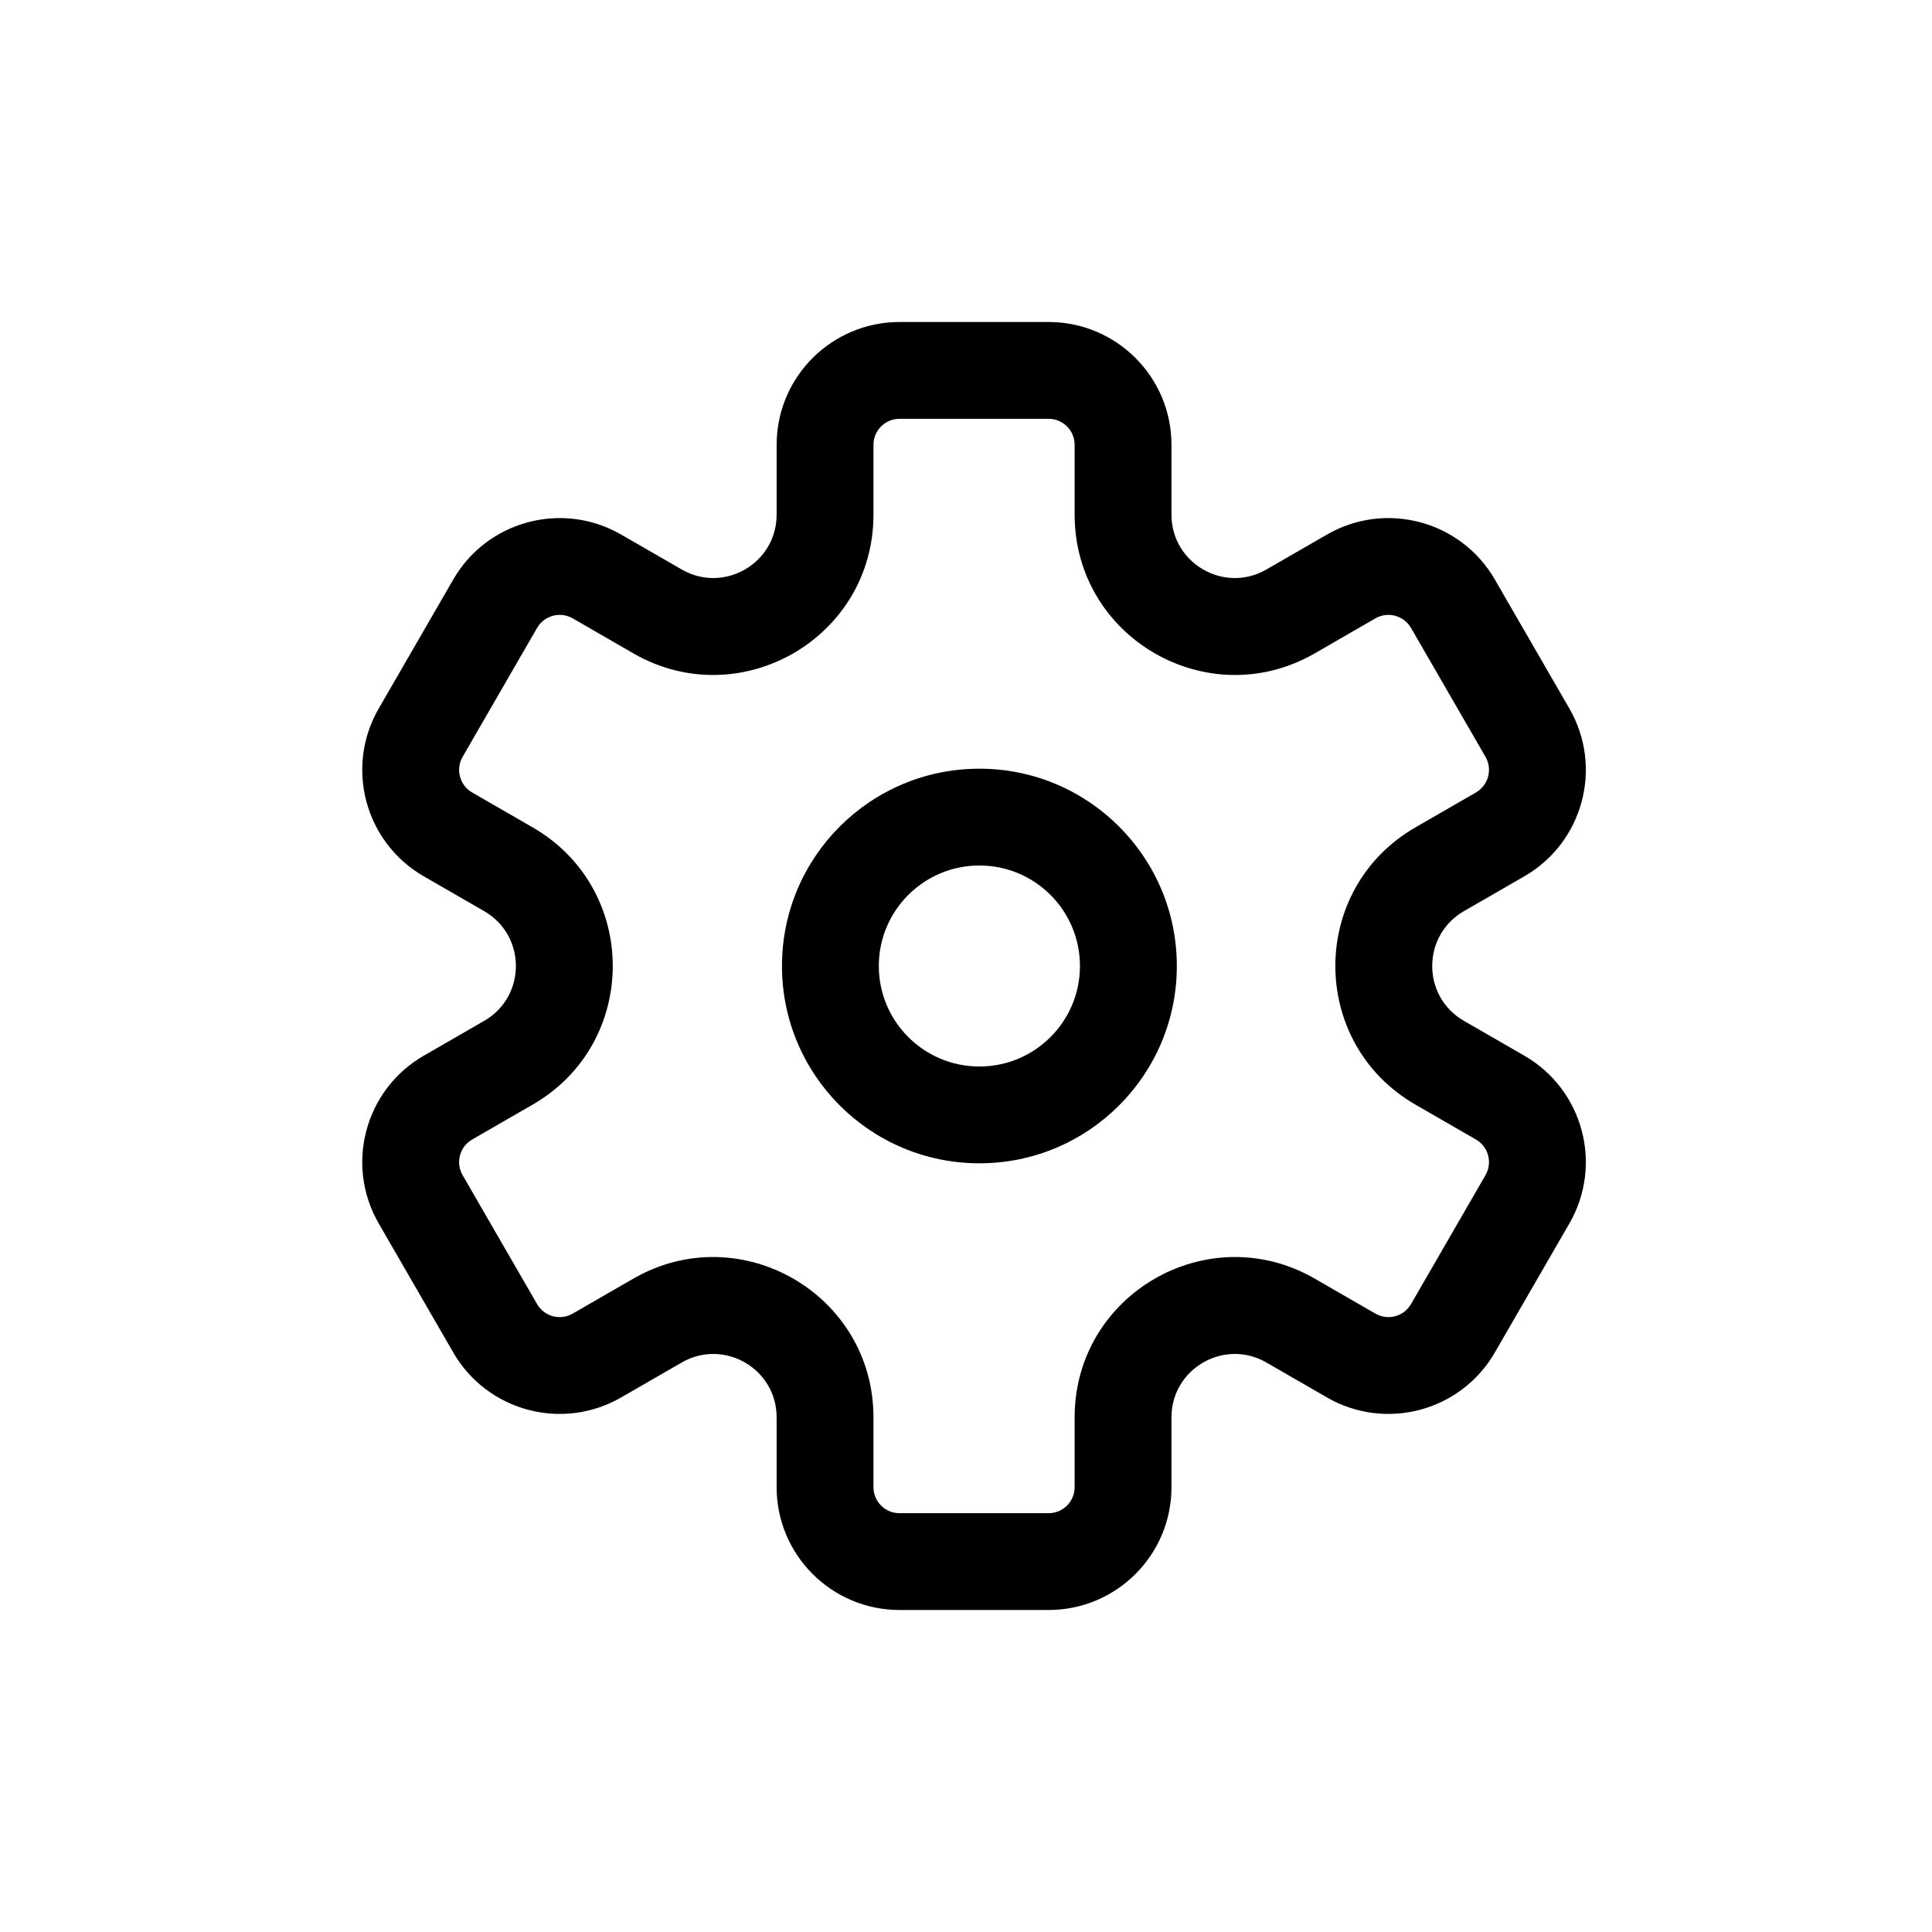 <svg width="48" height="48" viewBox="0 0 48 48" fill="none" xmlns="http://www.w3.org/2000/svg">
<path fill-rule="evenodd" clip-rule="evenodd" d="M24.333 19.098C21.624 19.098 19.428 21.293 19.428 24C19.428 26.707 21.624 28.902 24.333 28.902C27.042 28.902 29.238 26.707 29.238 24C29.238 21.293 27.042 19.098 24.333 19.098ZM21.834 24C21.834 22.621 22.953 21.503 24.333 21.503C25.713 21.503 26.831 22.621 26.831 24C26.831 25.379 25.713 26.497 24.333 26.497C22.953 26.497 21.834 25.379 21.834 24Z" fill="black"/>
<path fill-rule="evenodd" clip-rule="evenodd" d="M26.051 8L22.349 8C20.663 8 19.295 9.366 19.295 11.052V12.787C19.295 13.997 17.984 14.754 16.936 14.148L15.432 13.281C13.972 12.438 12.104 12.938 11.261 14.398L9.41 17.602C8.566 19.062 9.067 20.928 10.527 21.771L12.031 22.638C13.079 23.244 13.079 24.756 12.031 25.362L10.527 26.229C9.067 27.072 8.566 28.938 9.41 30.398L11.261 33.602C12.104 35.062 13.972 35.562 15.432 34.719L16.936 33.852C17.984 33.246 19.295 34.003 19.295 35.213V36.948C19.295 38.634 20.663 40 22.349 40H26.051C27.738 40 29.105 38.634 29.105 36.948V35.213C29.105 34.003 30.416 33.246 31.465 33.852L32.968 34.719C34.428 35.562 36.296 35.062 37.139 33.602L38.99 30.398C39.834 28.938 39.333 27.072 37.873 26.229L36.369 25.362C35.321 24.756 35.321 23.244 36.369 22.638L37.873 21.771C39.333 20.928 39.834 19.062 38.99 17.602L37.139 14.398C36.296 12.938 34.428 12.438 32.968 13.281L31.465 14.148C30.416 14.754 29.105 13.997 29.105 12.787V11.052C29.105 9.366 27.738 8 26.051 8ZM22.349 10.405H26.051C26.409 10.405 26.699 10.694 26.699 11.052V12.787C26.699 15.848 30.015 17.762 32.668 16.231L34.171 15.363C34.481 15.185 34.877 15.291 35.056 15.6L36.907 18.804C37.086 19.114 36.979 19.51 36.669 19.689L35.166 20.556C32.513 22.087 32.513 25.913 35.166 27.444L36.669 28.311C36.979 28.49 37.086 28.886 36.907 29.196L35.056 32.4C34.877 32.709 34.481 32.815 34.171 32.636L32.668 31.769C30.015 30.238 26.699 32.152 26.699 35.213V36.948C26.699 37.306 26.409 37.595 26.051 37.595H22.349C21.991 37.595 21.701 37.306 21.701 36.948V35.213C21.701 32.152 18.385 30.238 15.732 31.769L14.229 32.636C13.919 32.815 13.523 32.709 13.344 32.4L11.493 29.196C11.315 28.886 11.421 28.49 11.73 28.311L13.234 27.444C15.887 25.913 15.887 22.087 13.234 20.556L11.73 19.689C11.421 19.51 11.315 19.114 11.493 18.804L13.344 15.6C13.523 15.291 13.919 15.185 14.229 15.363L15.732 16.231C18.385 17.762 21.701 15.848 21.701 12.787V11.052C21.701 10.694 21.991 10.405 22.349 10.405Z" fill="black"/>
</svg>
